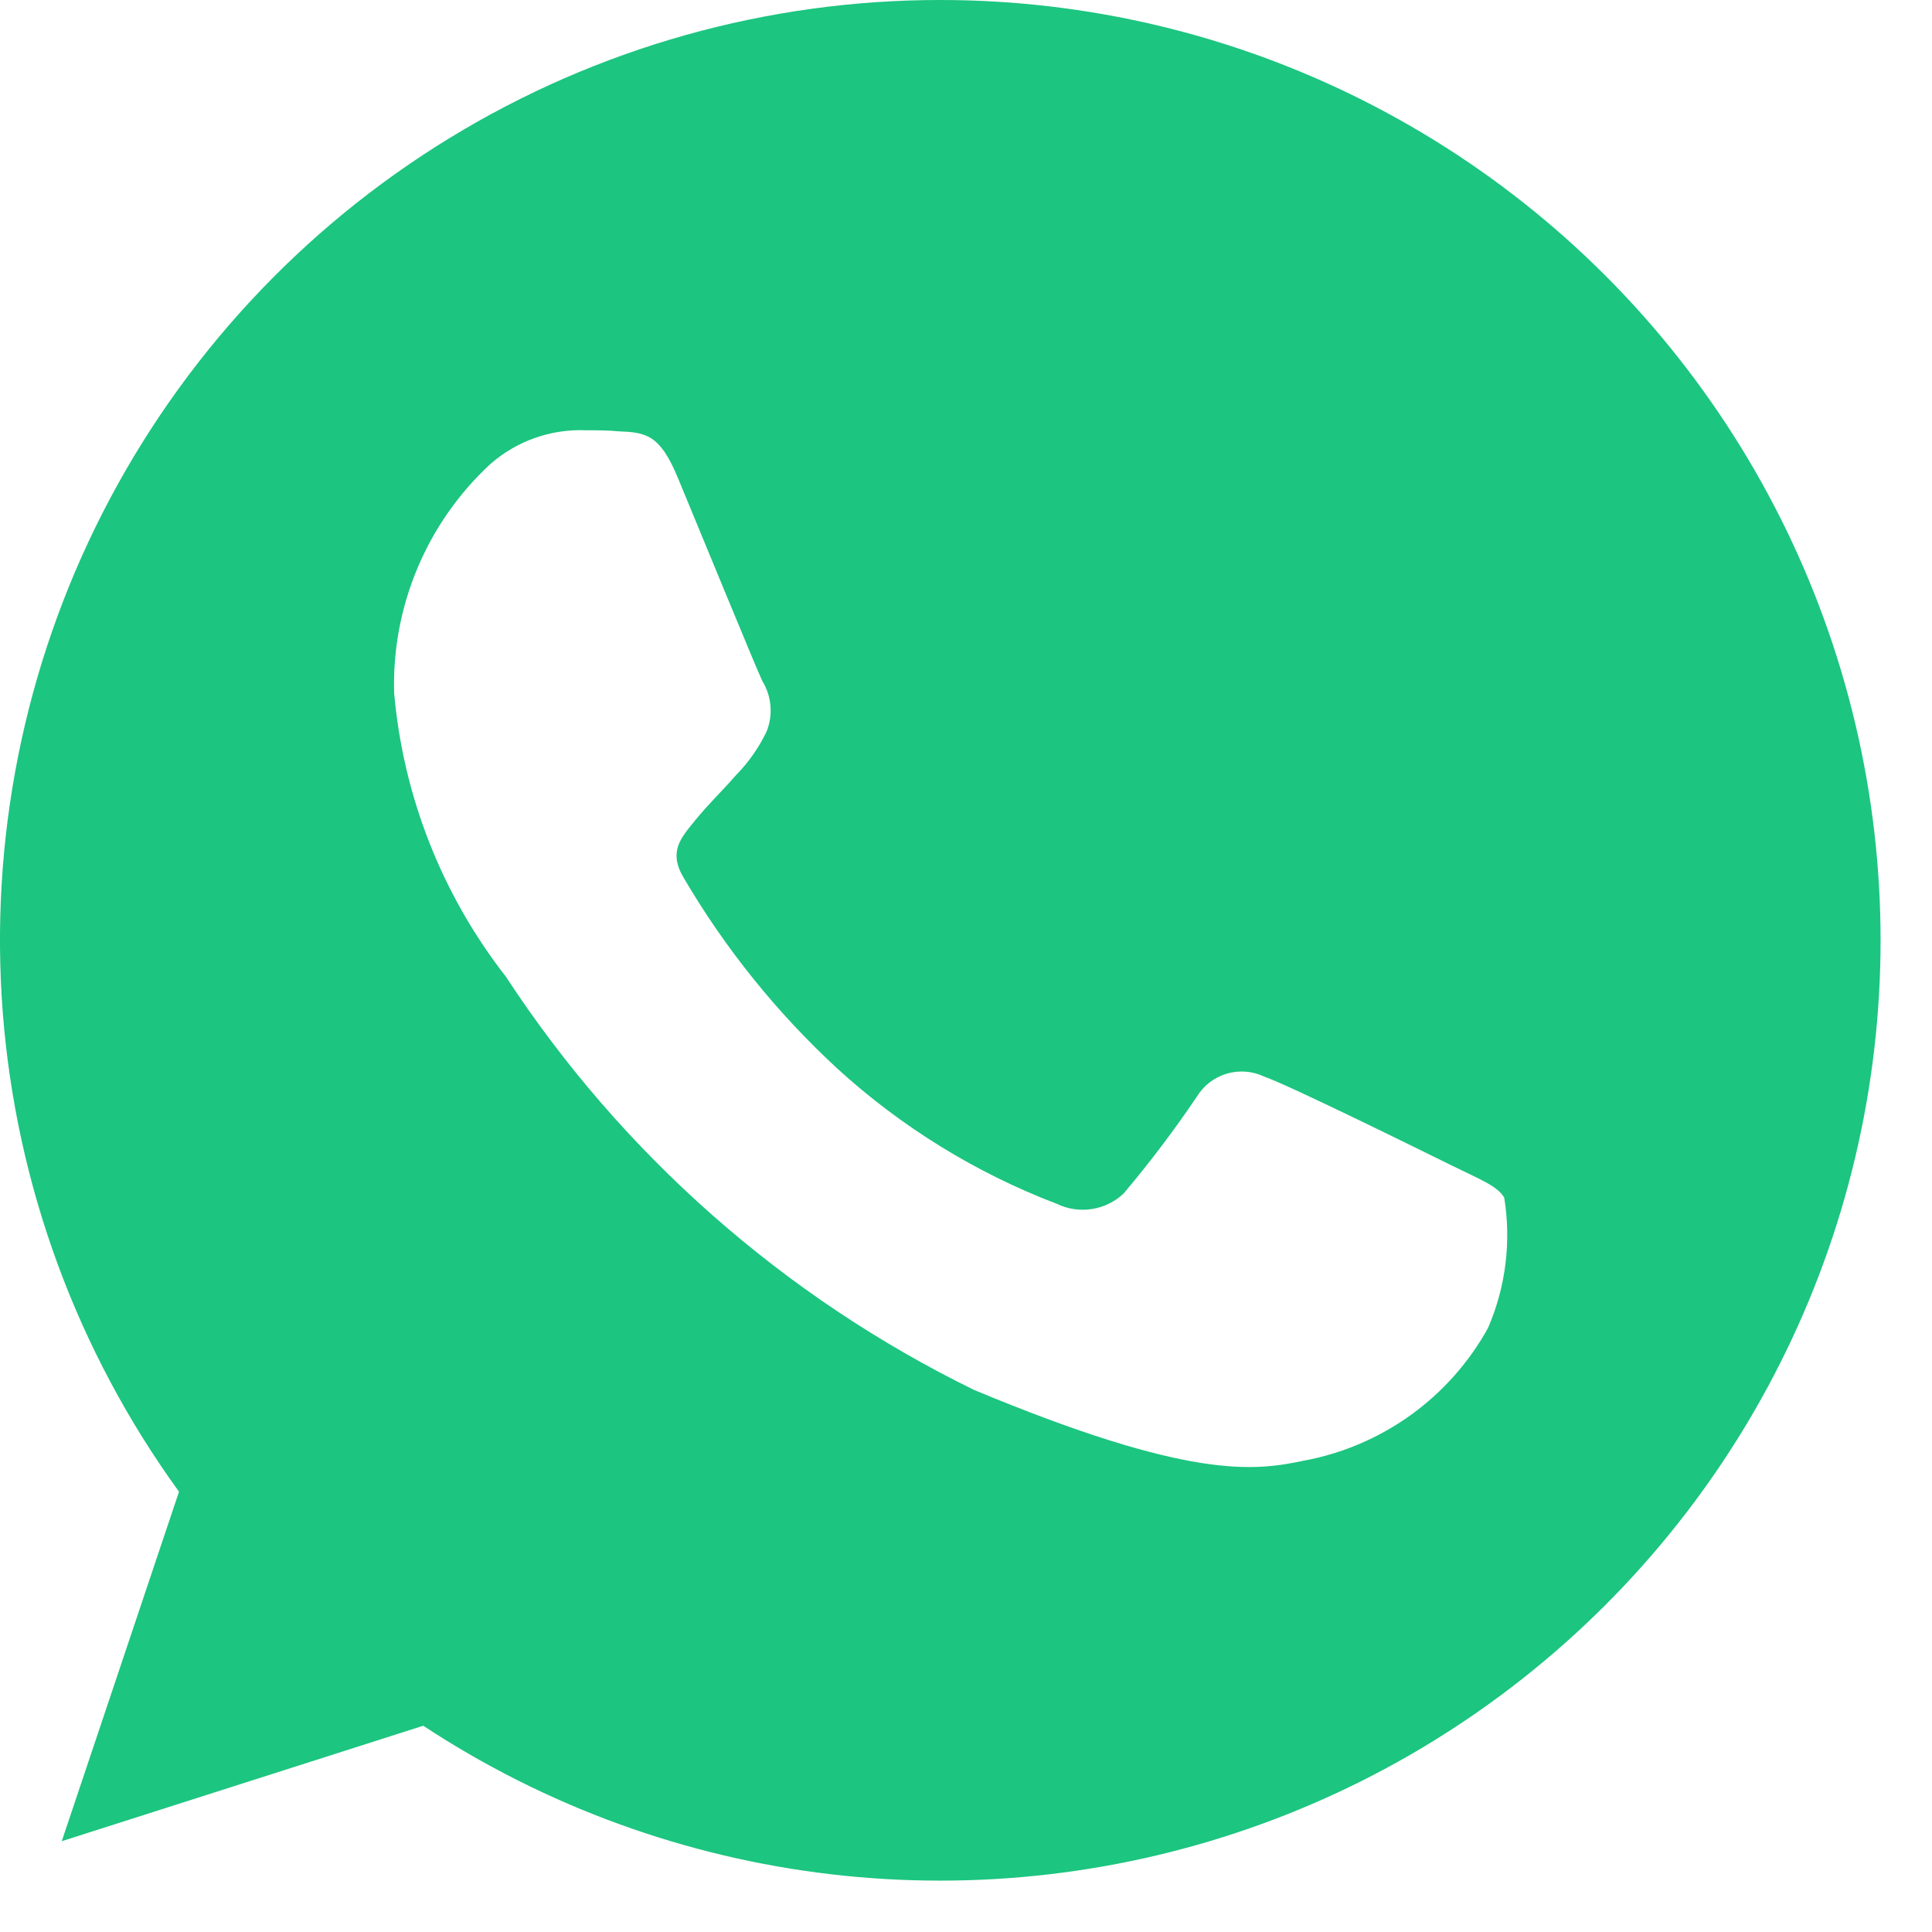 <svg width="29" height="29" viewBox="0 0 29 29" fill="none" xmlns="http://www.w3.org/2000/svg">
<path d="M14.12 4.84138e-06C11.519 -0.002 8.967 0.715 6.747 2.073C4.528 3.43 2.727 5.375 1.543 7.692C0.36 10.009 -0.159 12.609 0.042 15.203C0.244 17.797 1.159 20.284 2.687 22.391L0.927 27.637L6.353 25.904C8.19 27.113 10.284 27.877 12.469 28.133C14.654 28.389 16.868 28.131 18.935 27.38C21.003 26.629 22.866 25.404 24.376 23.805C25.886 22.206 27.002 20.276 27.634 18.169C28.265 16.062 28.396 13.836 28.015 11.67C27.634 9.504 26.752 7.456 25.439 5.691C24.127 3.926 22.419 2.492 20.454 1.504C18.489 0.516 16.32 0.001 14.12 4.84138e-06ZM22.336 19.933C22.051 20.449 21.654 20.896 21.175 21.241C20.696 21.585 20.146 21.82 19.566 21.926C18.829 22.082 17.864 22.215 14.62 20.863C11.762 19.464 9.334 17.321 7.592 14.658C6.634 13.43 6.052 11.951 5.916 10.399C5.898 9.757 6.018 9.118 6.267 8.526C6.516 7.934 6.889 7.401 7.361 6.965C7.759 6.616 8.276 6.435 8.805 6.459C8.978 6.459 9.137 6.459 9.279 6.474C9.695 6.491 9.903 6.517 10.174 7.17C10.515 7.99 11.344 10.015 11.443 10.223C11.513 10.337 11.555 10.466 11.565 10.599C11.576 10.732 11.555 10.866 11.503 10.989C11.387 11.228 11.233 11.447 11.047 11.636C10.839 11.876 10.639 12.061 10.431 12.318C10.223 12.575 10.024 12.783 10.267 13.184C10.887 14.24 11.659 15.198 12.558 16.03C13.523 16.913 14.646 17.606 15.868 18.072C16.031 18.15 16.213 18.176 16.391 18.148C16.568 18.12 16.734 18.04 16.865 17.916C17.256 17.453 17.623 16.968 17.962 16.466C18.063 16.298 18.223 16.174 18.41 16.117C18.598 16.061 18.799 16.076 18.976 16.16C19.358 16.293 21.374 17.289 21.79 17.494C22.206 17.699 22.478 17.801 22.579 17.977C22.686 18.639 22.602 19.317 22.336 19.933Z" fill="#1CC580"/>
</svg>
